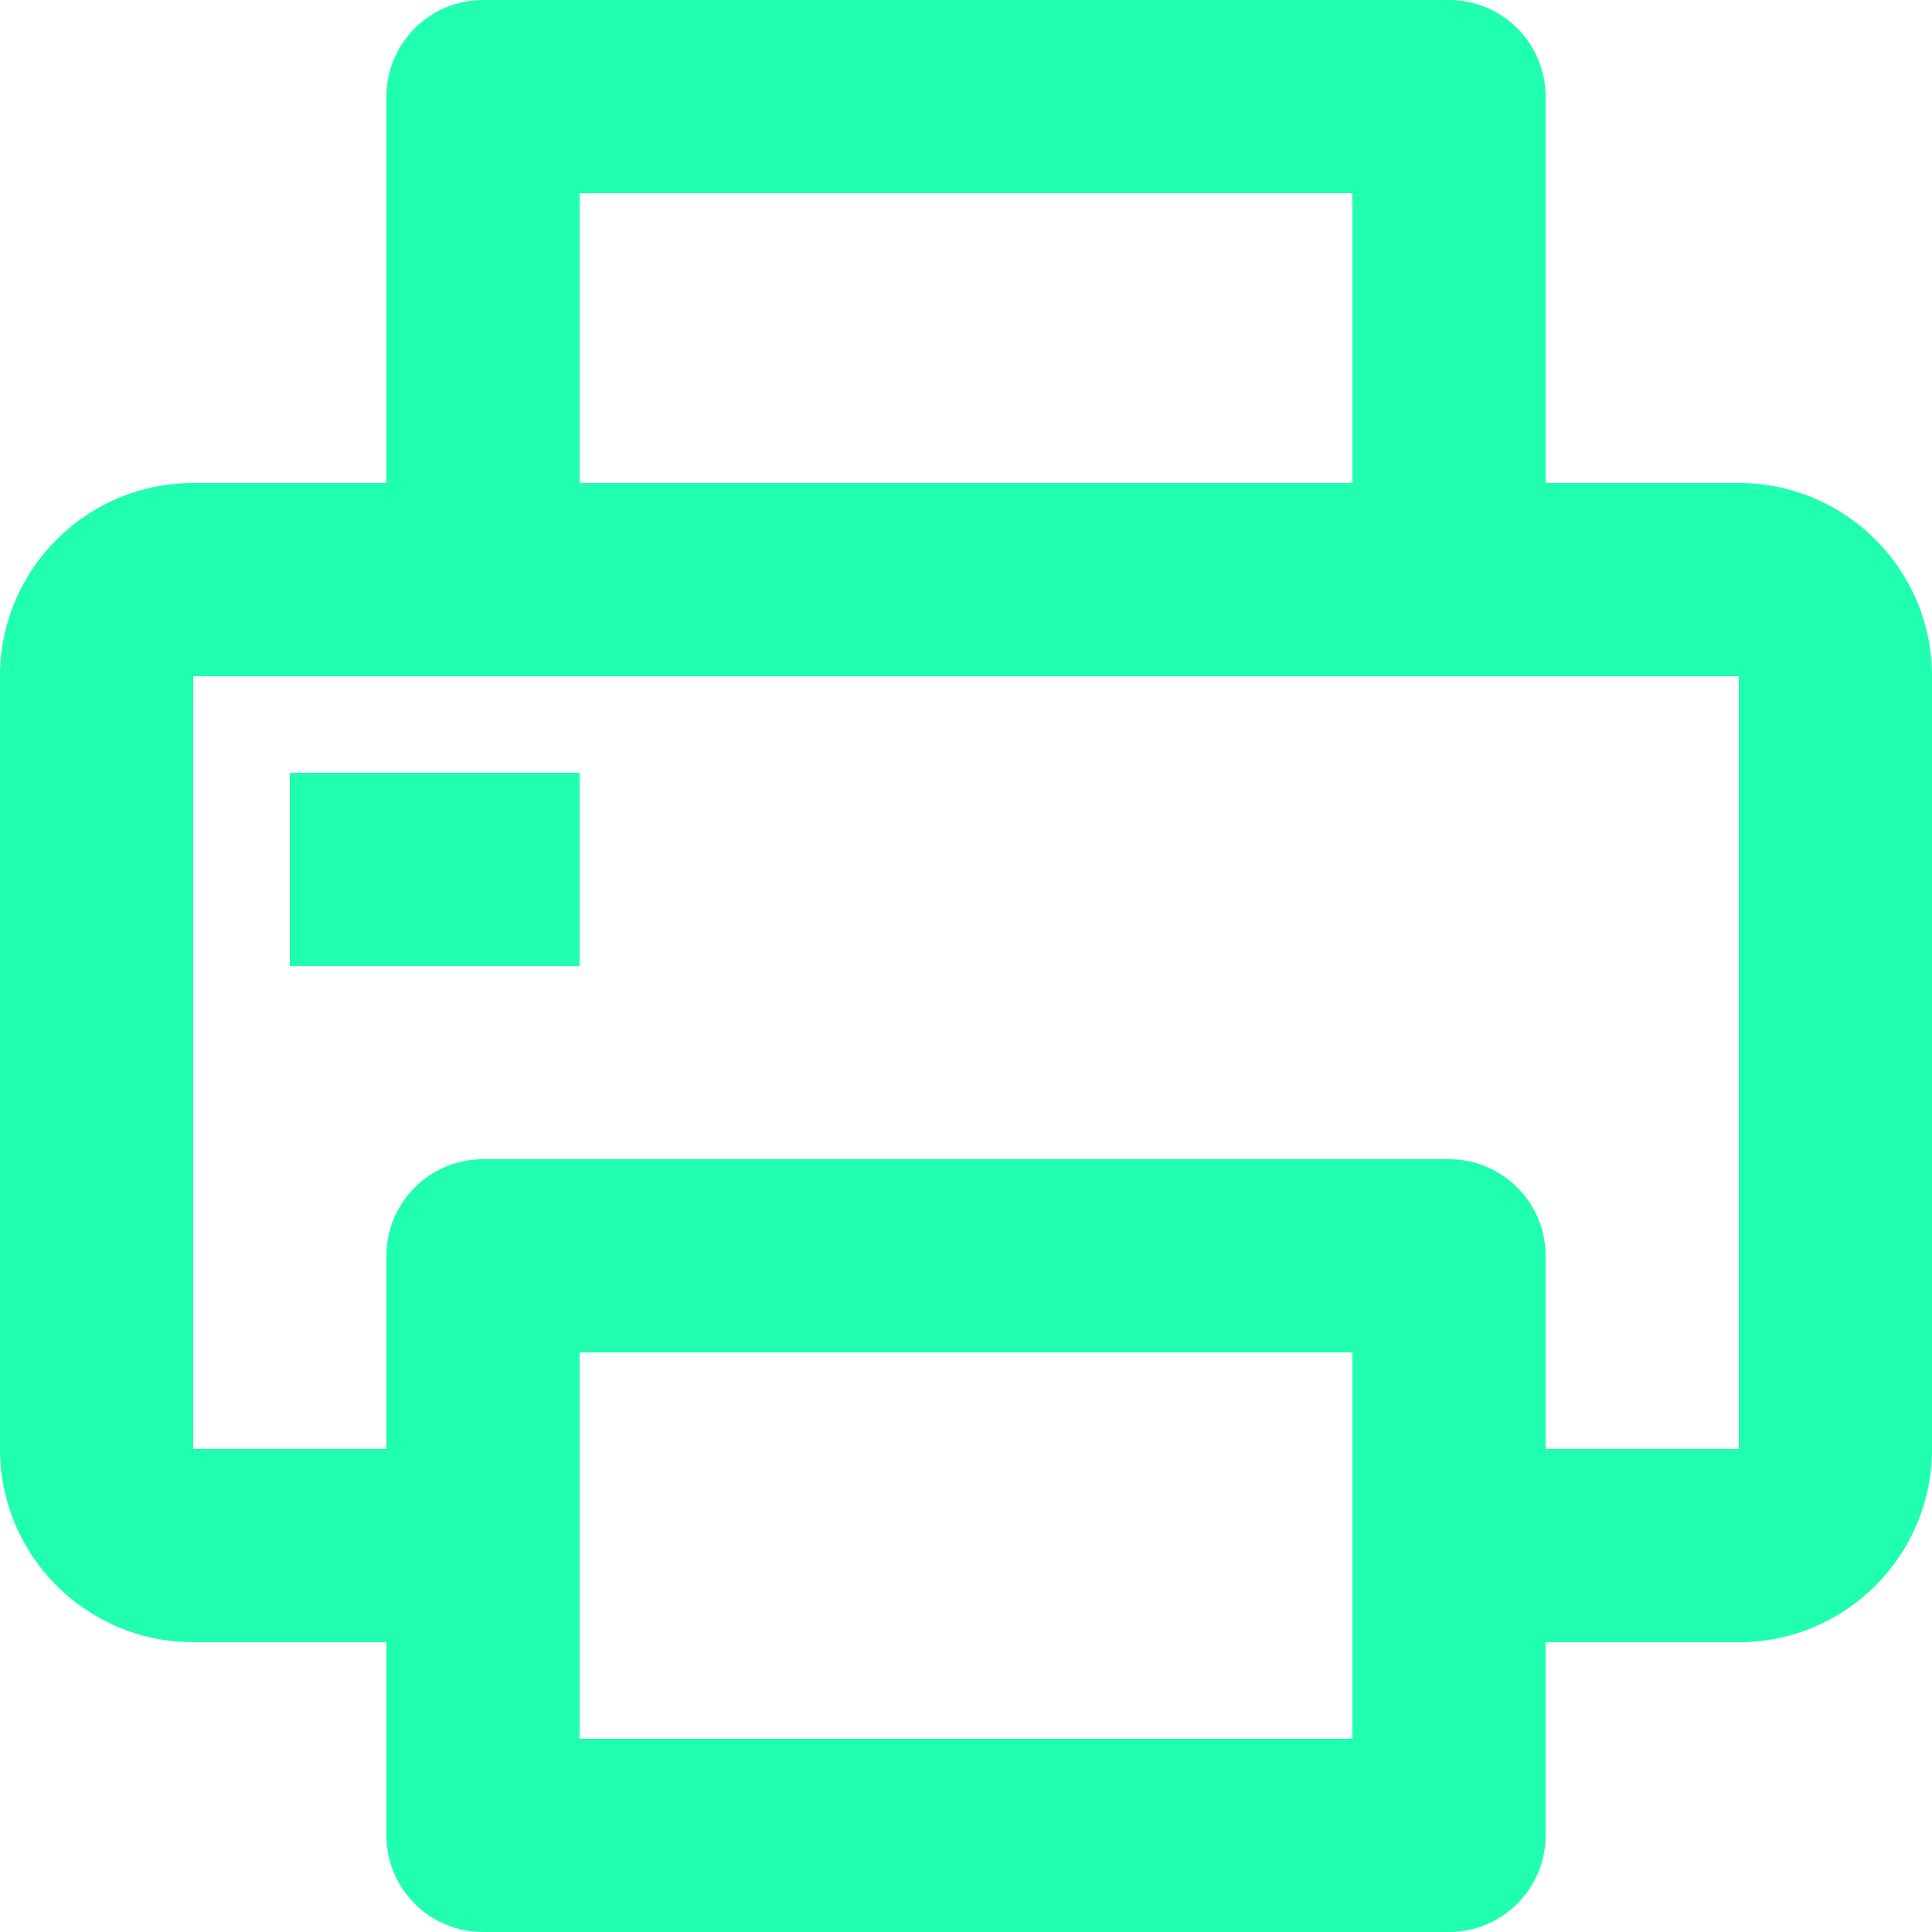 <svg width="20" height="20" viewBox="0 0 20 20" fill="none" xmlns="http://www.w3.org/2000/svg">
<path d="M5 0C4.448 0 4 0.448 4 1V5H2C0.895 5 0 5.895 0 7V15C0 16.105 0.895 17 2 17H4V19C4 19.552 4.448 20 5 20H15C15.552 20 16 19.552 16 19V17H18C19.105 17 20 16.105 20 15V7C20 5.895 19.105 5 18 5H16V1C16 0.448 15.552 0 15 0H5ZM15 12H5C4.448 12 4 12.448 4 13V15H2V7H5H15H18V15H16V13C16 12.448 15.552 12 15 12ZM14 5H6V2H14V5ZM3 8V10H6V8H3ZM14 14V18H6V14H14Z" fill="#20FFAF"/>
</svg>
